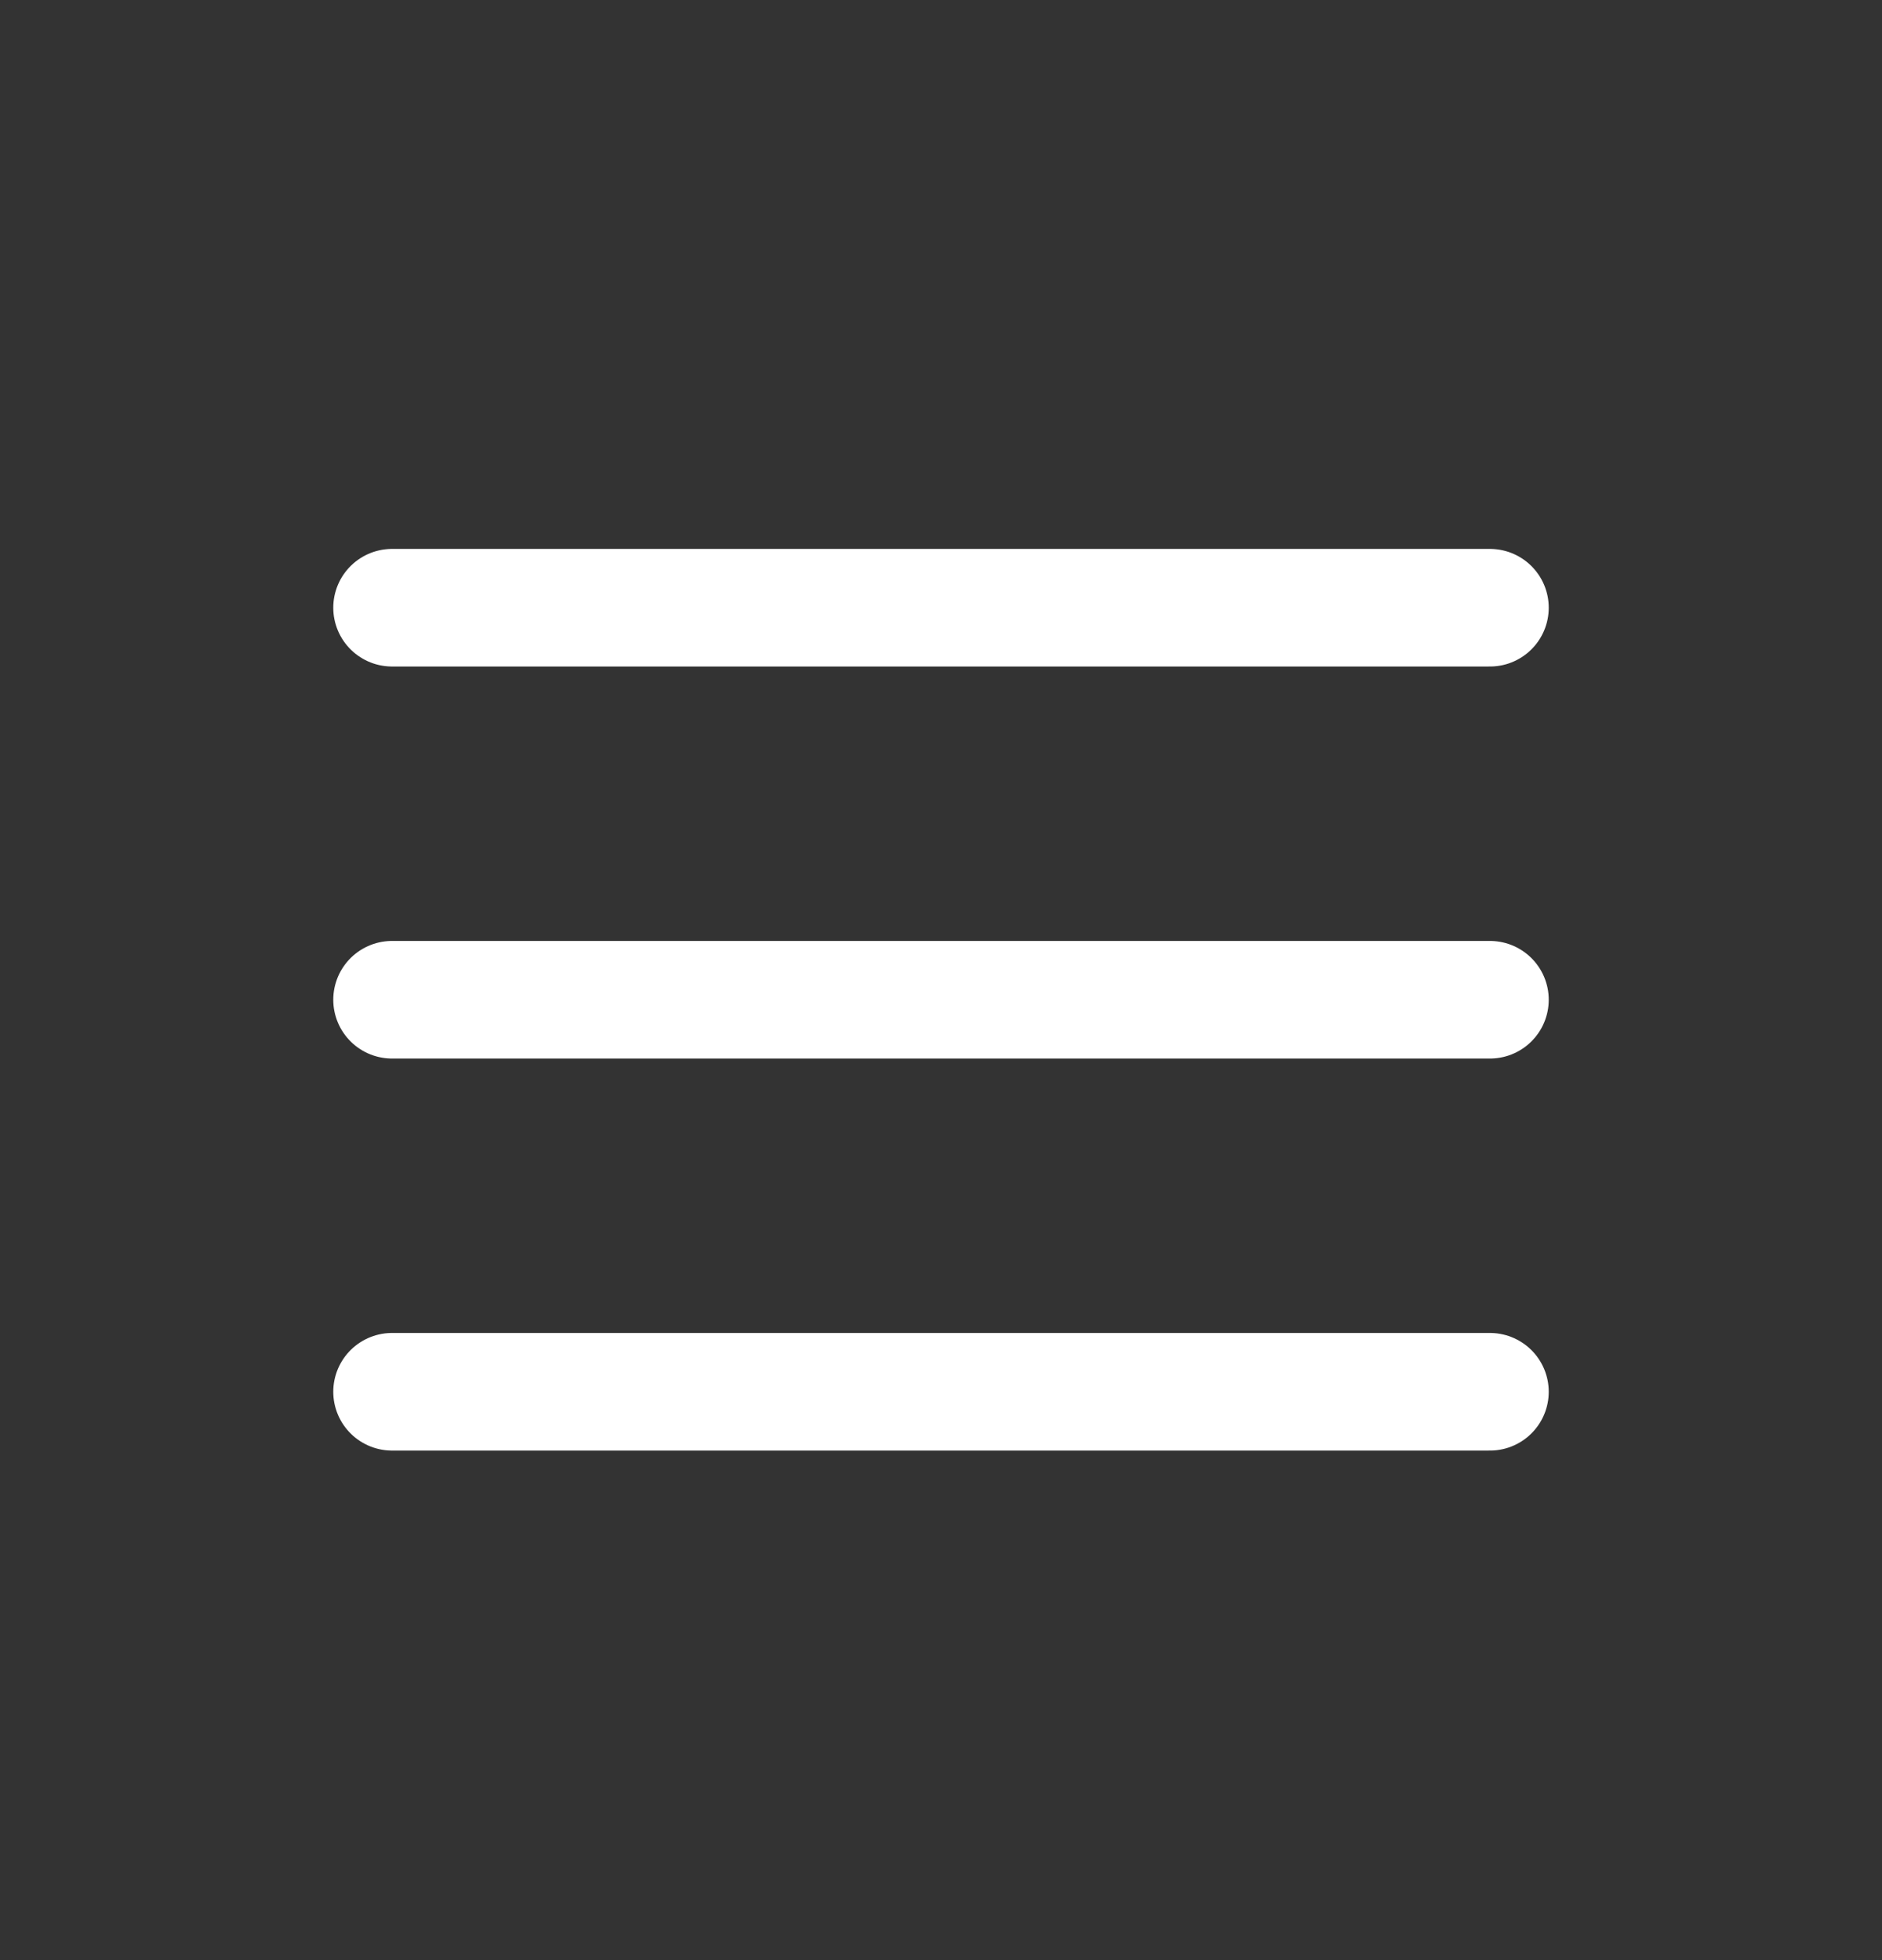 <svg width="24" height="25" viewBox="0 0 24 25" fill="none" xmlns="http://www.w3.org/2000/svg">
<rect x="0" y="0" width="24" height="25" fill="#333333" stroke="none"/>
<path d="M5 17.751H19M5 12.751H19M5 7.751H19" stroke="white" stroke-width="1.5" stroke-linecap="round" stroke-linejoin="round"/>
</svg>
